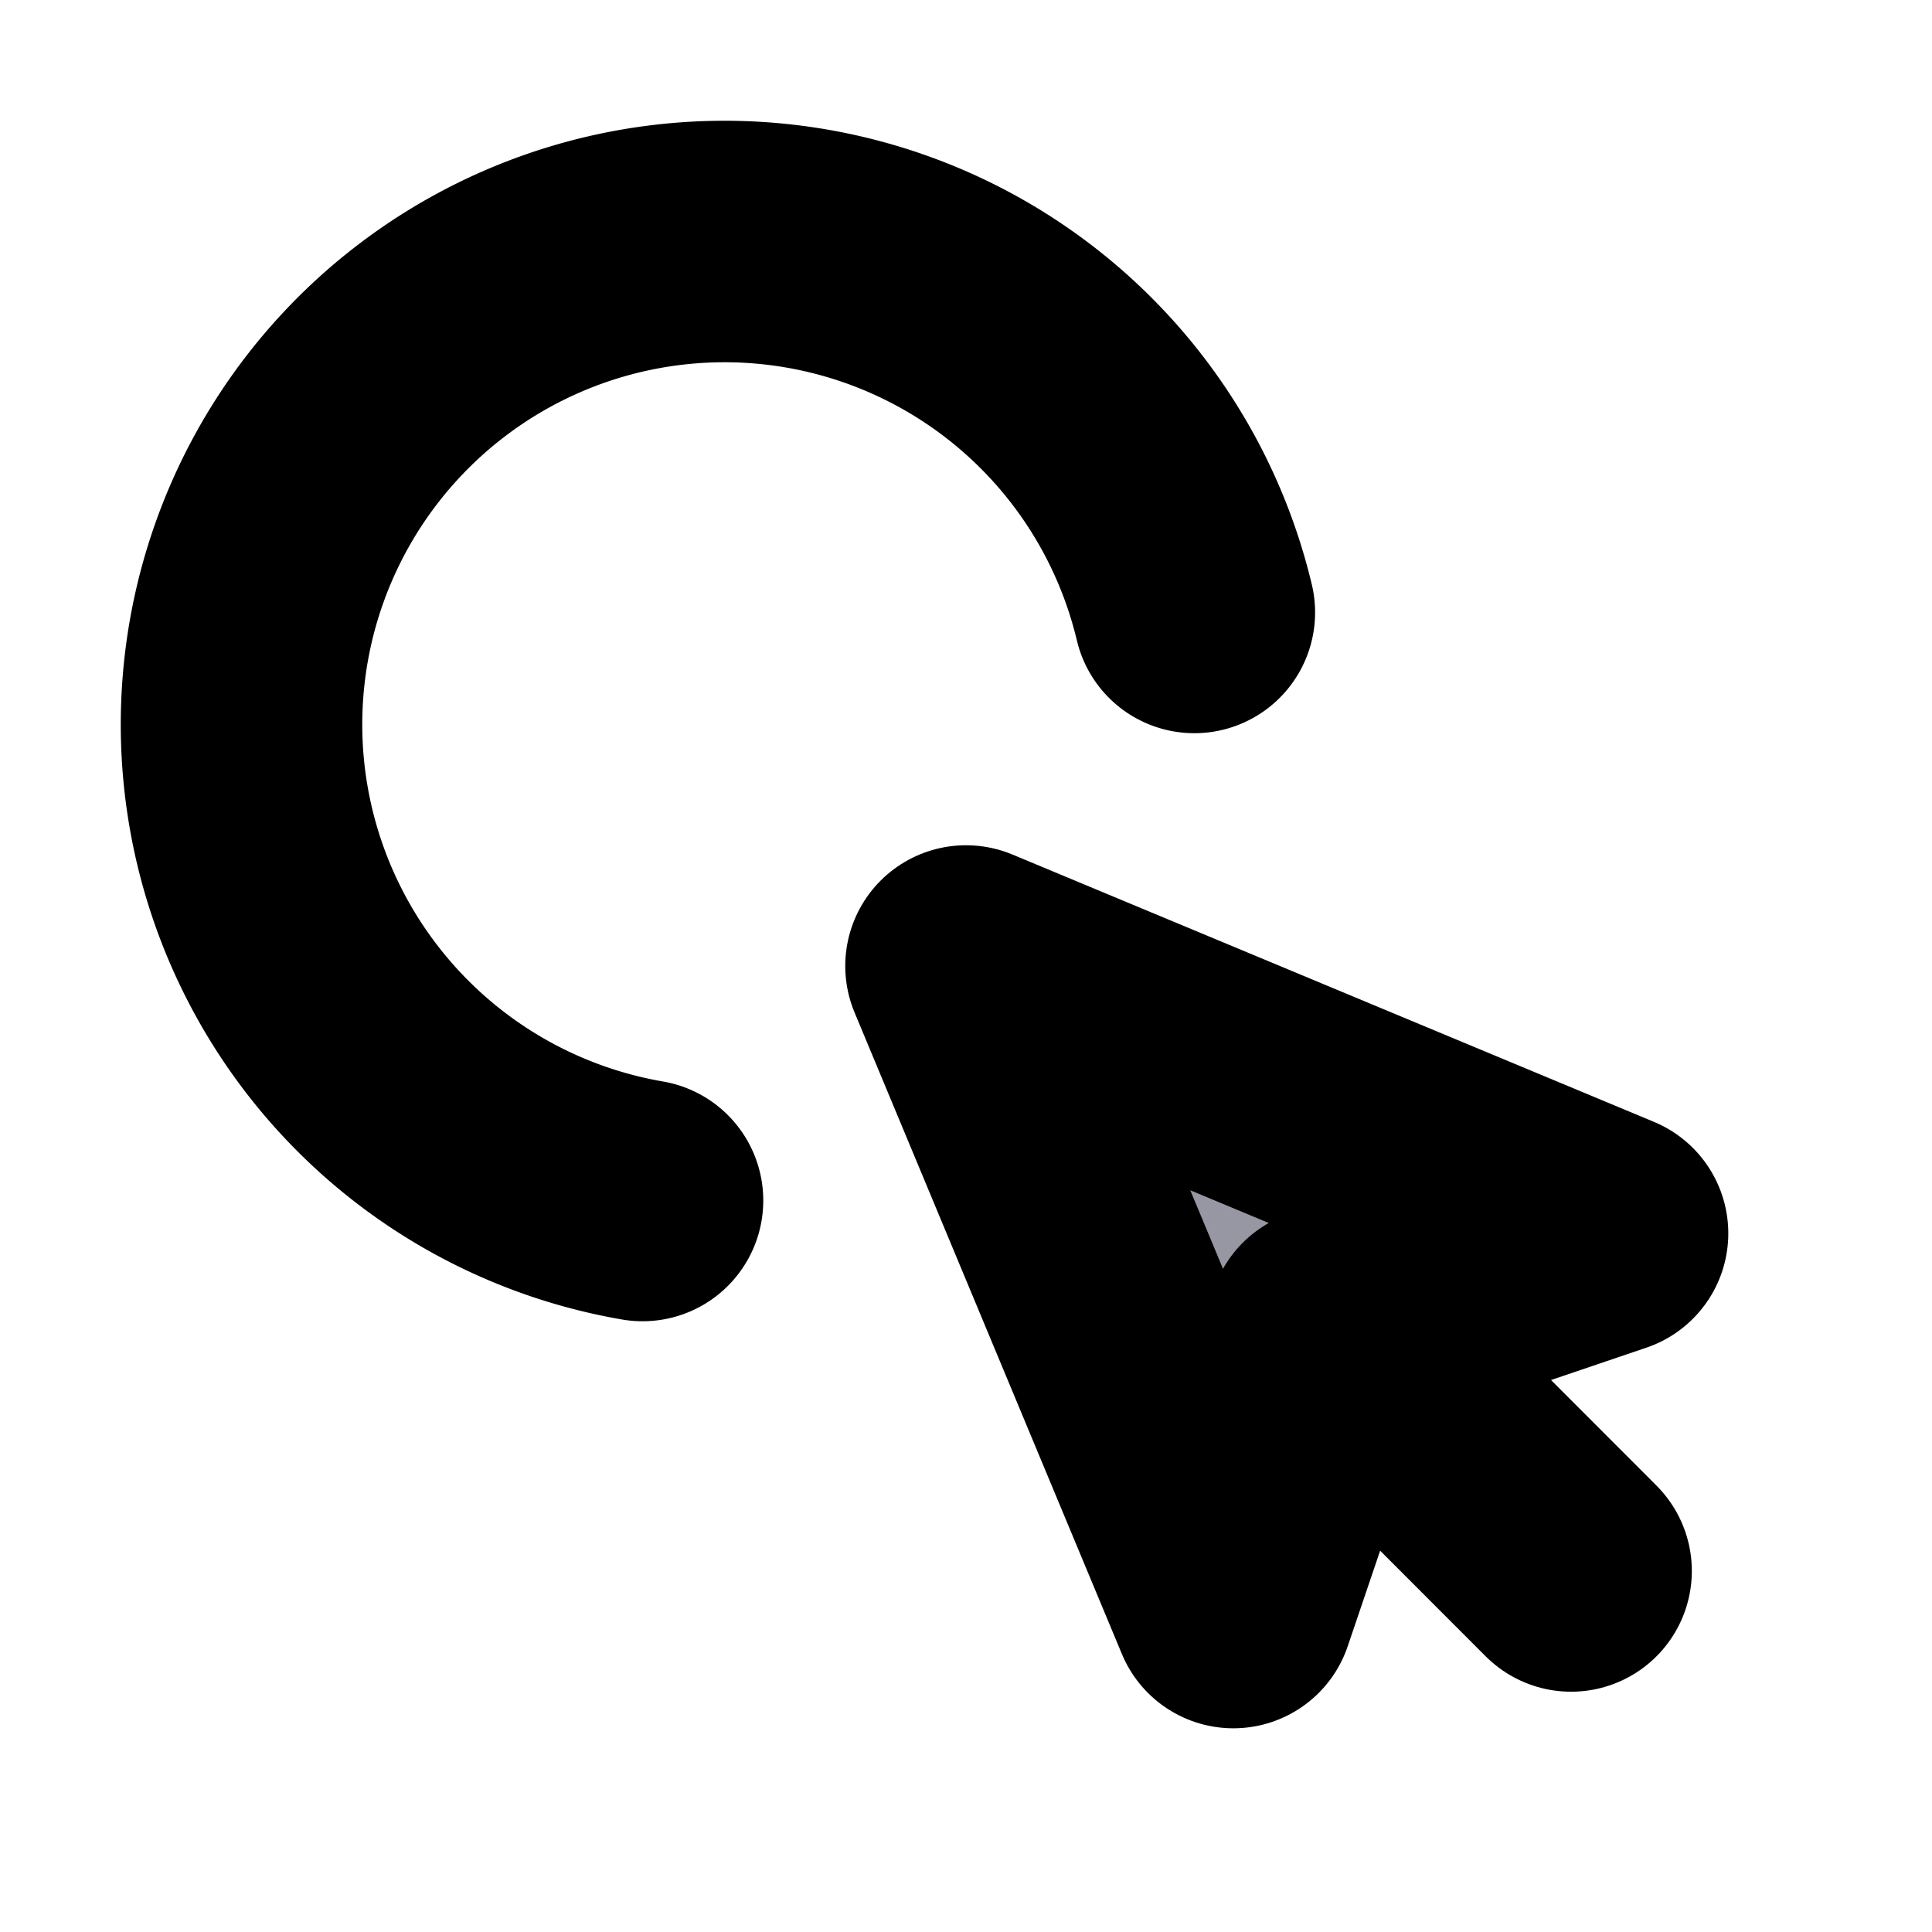 <svg xmlns="http://www.w3.org/2000/svg" width="16" height="16" fill="none" viewBox="0 0 16 16">
  <path stroke="currentColor" stroke-linecap="round" stroke-width="2" d="M5.321 9.942a4 4 0 1 1 4.57-4.87"/>
  <path fill="#9797A4" stroke="currentColor" stroke-linecap="round" stroke-linejoin="round" stroke-width="2" d="m8 8 2.214 5.313.785-2.314 2.314-.785L8 8Z"/>
  <path stroke="currentColor" stroke-linecap="round" stroke-linejoin="round" stroke-width="2" d="m11.133 11.13 1.878 1.88"/>
</svg>
